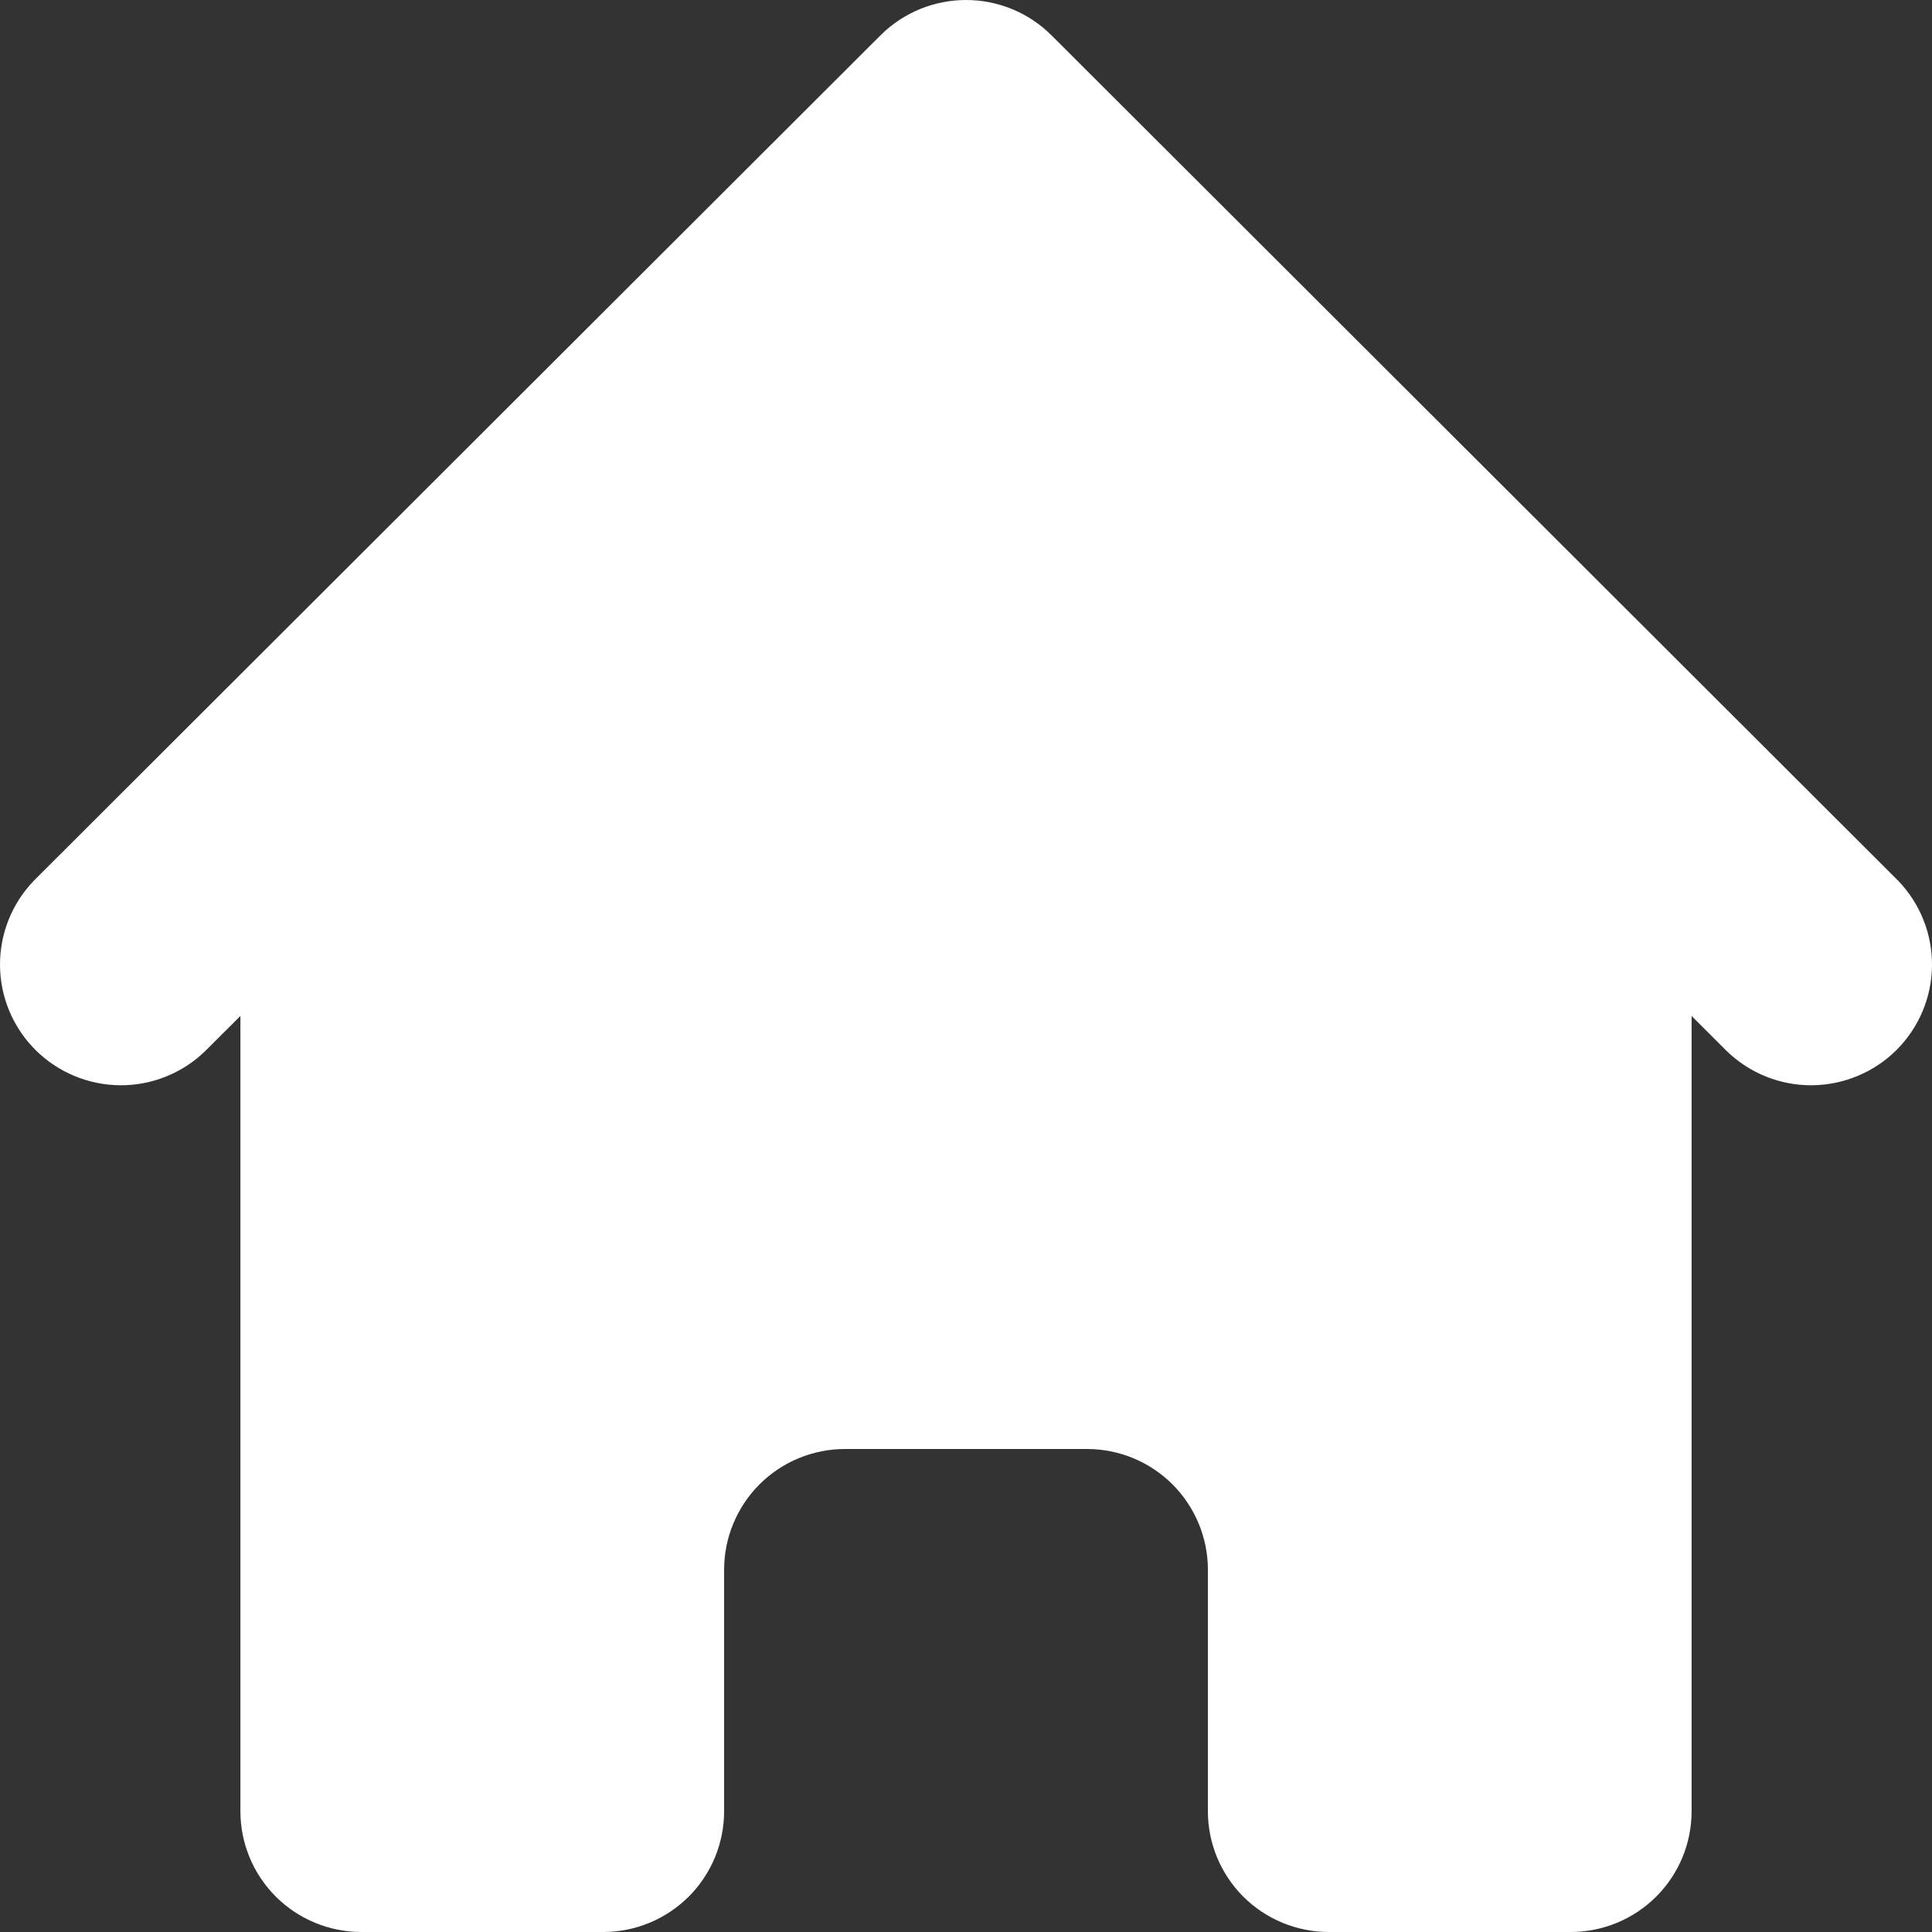 <svg width="30" height="30" viewBox="0 0 30 30" fill="none" xmlns="http://www.w3.org/2000/svg">
<rect x="0" y="0" width="30" height="30" fill="#333333" stroke="none"/>
<path d="M16.328 0.549C15.976 0.197 15.498 0 15 0C14.502 0 14.024 0.197 13.672 0.549L0.527 13.674C0.185 14.028 -0.004 14.501 7.0989e-05 14.993C0.004 15.485 0.202 15.955 0.55 16.303C0.898 16.65 1.369 16.847 1.862 16.852C2.354 16.856 2.828 16.667 3.182 16.325L3.733 15.776V28.125C3.733 28.622 3.931 29.099 4.283 29.451C4.635 29.802 5.113 30 5.611 30H9.366C9.864 30 10.342 29.802 10.694 29.451C11.046 29.099 11.244 28.622 11.244 28.125V24.375C11.244 23.878 11.442 23.401 11.794 23.049C12.146 22.697 12.624 22.5 13.122 22.5H16.878C17.376 22.5 17.854 22.697 18.206 23.049C18.558 23.401 18.756 23.878 18.756 24.375V28.125C18.756 28.622 18.954 29.099 19.306 29.451C19.658 29.802 20.136 30 20.634 30H24.389C24.887 30 25.365 29.802 25.717 29.451C26.07 29.099 26.267 28.622 26.267 28.125V15.776L26.817 16.325C27.172 16.667 27.646 16.856 28.138 16.852C28.631 16.847 29.102 16.65 29.45 16.303C29.798 15.955 29.996 15.485 30 14.993C30.004 14.501 29.815 14.028 29.473 13.674L16.328 0.549V0.549Z" fill="white"/>
</svg>
